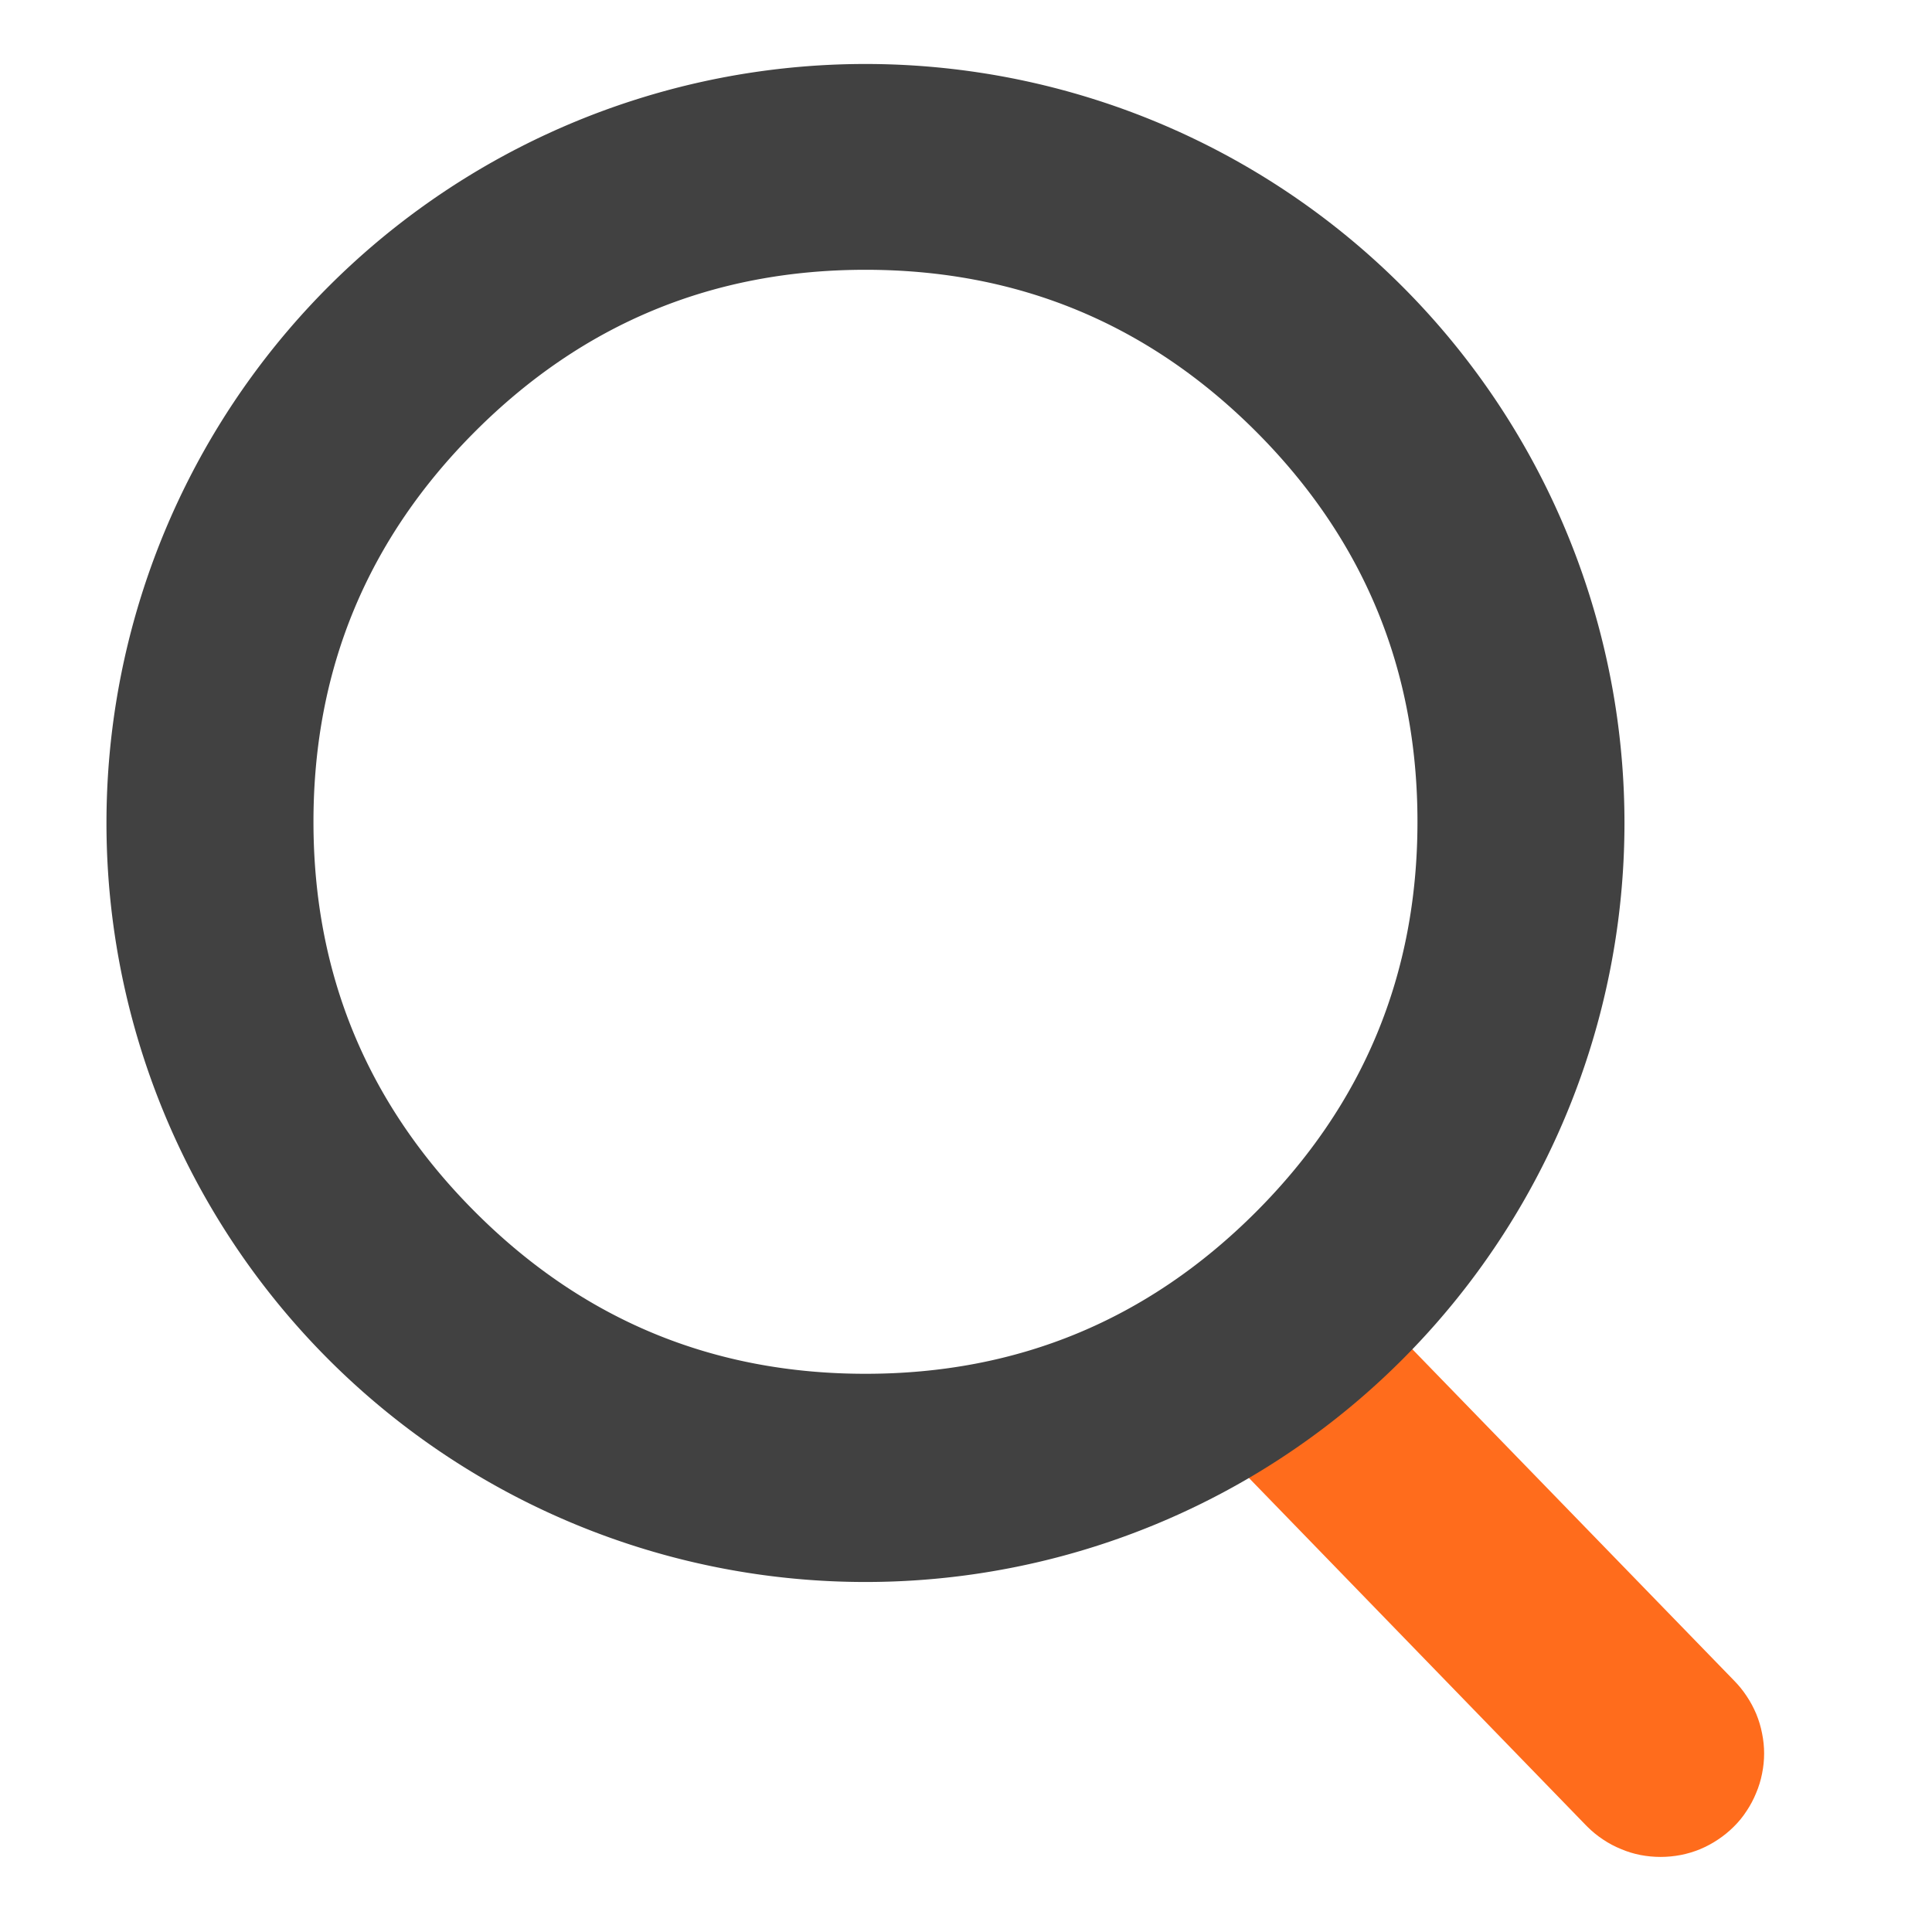 <?xml version="1.0" standalone="no"?><!DOCTYPE svg PUBLIC "-//W3C//DTD SVG 1.1//EN" "http://www.w3.org/Graphics/SVG/1.1/DTD/svg11.dtd"><svg t="1645018127433" class="icon" viewBox="0 0 1024 1024" version="1.1" xmlns="http://www.w3.org/2000/svg" p-id="9397" xmlns:xlink="http://www.w3.org/1999/xlink" width="200" height="200"><defs><style type="text/css"></style></defs><path d="M840.741 967.607l-205.385-211.675 78.702-76.361 205.458 211.602-78.775 76.434z m94.281-38.254q0 5.413-1.097 10.752-1.024 5.266-3.145 10.24-2.048 5.047-5.047 9.509-2.926 4.535-6.802 8.338-3.803 3.803-8.338 6.802-4.462 2.999-9.509 5.12-4.974 2.048-10.24 3.072-5.339 1.024-10.679 1.024-5.413 0-10.752-1.024-5.266-1.024-10.24-3.145-5.047-2.048-9.509-5.047-4.535-2.999-8.338-6.802-3.803-3.803-6.802-8.338-2.999-4.462-5.12-9.509-2.048-4.974-3.072-10.24-1.024-5.339-1.024-10.752 0-5.339 1.024-10.679 1.024-5.266 3.145-10.24 2.048-5.047 5.047-9.509 2.999-4.535 6.802-8.338 3.803-3.803 8.338-6.802 4.462-2.999 9.509-5.12 4.974-2.048 10.24-3.072 5.339-1.097 10.752-1.097 5.339 0 10.679 1.097 5.266 1.024 10.24 3.145 5.047 2.048 9.509 5.047 4.535 2.926 8.338 6.802 3.803 3.803 6.802 8.338 2.999 4.462 5.12 9.509 2.048 4.974 3.072 10.24 1.097 5.339 1.097 10.679zM729.563 717.751q0 5.413-1.024 10.679-1.097 5.339-3.145 10.313-2.048 4.974-5.12 9.509-2.926 4.462-6.802 8.265-3.803 3.877-8.265 6.875-4.535 2.926-9.509 5.047-4.974 2.048-10.24 3.145-5.339 1.024-10.752 1.024t-10.679-1.024q-5.339-1.097-10.24-3.145-5.12-2.048-9.509-5.12-4.535-2.926-8.338-6.802-3.803-3.803-6.802-8.265-3.072-4.535-5.12-9.509-2.048-4.974-3.072-10.24-1.097-5.339-1.097-10.752t1.097-10.679q1.024-5.339 3.072-10.313 2.048-4.974 5.12-9.509 2.926-4.462 6.802-8.265 3.803-3.877 8.265-6.875 4.535-2.926 9.509-5.047 4.974-2.048 10.24-3.145 5.339-1.024 10.752-1.024t10.679 1.024q5.339 1.097 10.313 3.145 4.974 2.048 9.509 5.12 4.462 2.926 8.265 6.802 3.877 3.803 6.875 8.265 2.926 4.535 5.047 9.509 2.048 4.974 3.145 10.24 1.024 5.339 1.024 10.752z" fill="#FF6C1C" p-id="9398"></path><path d="M861.001 435.566a402.286 402.286 0 1 1-804.571 0 402.286 402.286 0 0 1 804.571 0z m-109.714 0q0-121.198-85.65-206.921Q579.913 142.994 458.715 142.994q-121.198 0-206.848 85.65-85.723 85.723-85.723 206.921 0 121.125 85.723 206.848 85.65 85.723 206.848 85.723 121.198 0 206.921-85.723 85.65-85.723 85.65-206.848z" fill="#414141" p-id="9399"></path></svg>